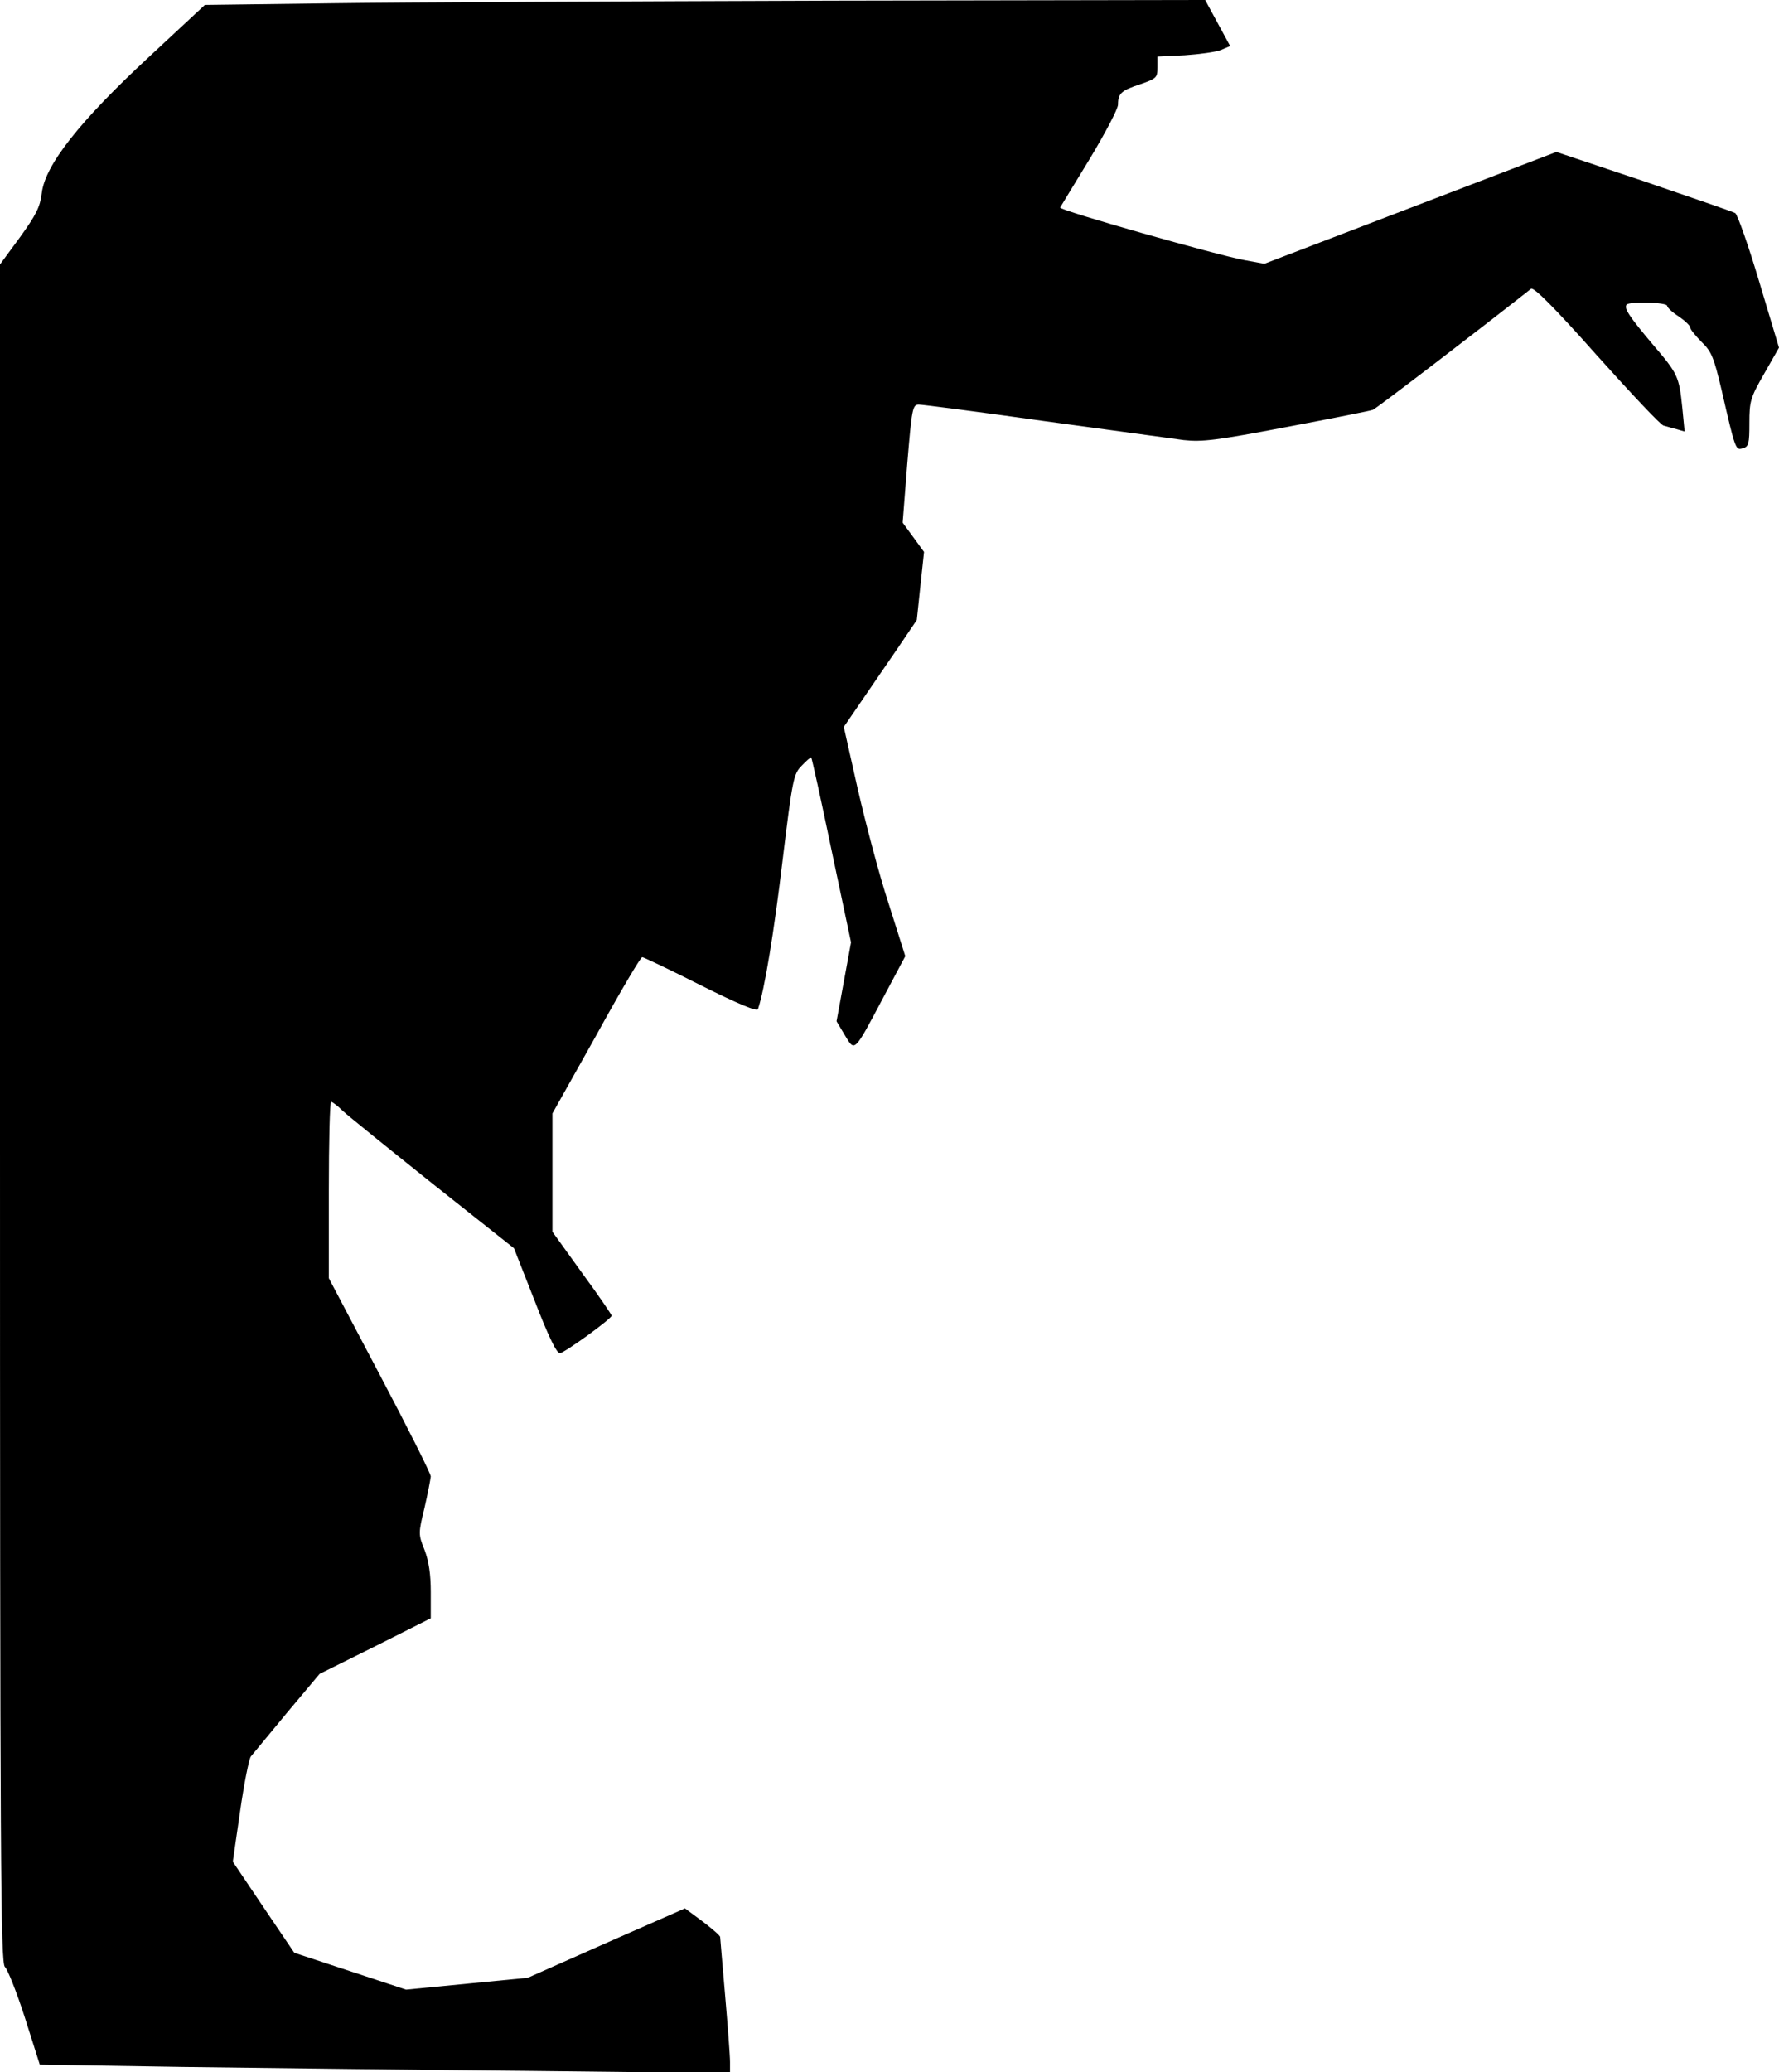 <?xml version="1.0" standalone="no"?>
<!DOCTYPE svg PUBLIC "-//W3C//DTD SVG 20010904//EN"
 "http://www.w3.org/TR/2001/REC-SVG-20010904/DTD/svg10.dtd">
<svg version="1.0" xmlns="http://www.w3.org/2000/svg"
 width="541pt" height="630pt" viewBox="0 0 541 630"
 preserveAspectRatio="xMidYMid meet">
<g transform="translate(0,630) scale(0.1,-0.1)"
fill="#000000" stroke="none">
<path fill="#000000" stroke="none" d="M1009 6290 l-386 -5 -172 -160 c-209
-194 -314 -327 -324 -412 -5 -42 -17 -66 -66 -134 l-61 -83 0 -2582 c0 -2289
2 -2583 15 -2594 8 -7 36 -77 61 -155 l45 -142 437 -7 c240 -3 713 -9 1050
-12 l612 -7 0 34 c0 19 -7 111 -15 204 -8 94 -15 173 -15 176 0 4 -24 25 -53
47 l-54 40 -239 -105 -239 -106 -185 -18 -185 -18 -170 56 -170 56 -94 139
-93 138 22 152 c12 84 27 160 33 168 7 8 56 68 110 133 l99 118 169 84 169 85
0 80 c0 54 -6 94 -19 128 -19 47 -19 50 0 128 10 43 18 86 19 95 0 9 -70 148
-155 309 l-155 294 0 268 c0 147 3 268 7 268 4 0 20 -12 35 -27 16 -15 140
-115 275 -223 l246 -195 63 -160 c43 -111 67 -160 77 -159 15 2 156 104 157
114 0 3 -40 62 -90 130 l-90 125 0 180 0 180 133 237 c72 131 135 238 140 238
4 0 84 -38 177 -85 116 -58 172 -81 175 -73 20 59 49 235 75 453 30 246 33
262 58 287 14 15 27 26 29 25 2 -2 30 -129 62 -283 l59 -279 -22 -120 -22
-120 25 -42 c31 -51 27 -56 118 116 l66 124 -51 161 c-29 88 -70 245 -94 349
l-42 187 50 73 c27 39 77 113 111 162 l61 90 11 104 11 103 -32 44 -33 45 14
179 c14 167 16 180 35 180 10 0 182 -22 380 -50 199 -27 390 -53 426 -58 56
-6 99 -1 314 40 137 26 254 49 261 52 9 3 324 244 481 368 8 6 72 -58 199
-201 104 -116 195 -213 204 -215 9 -2 27 -8 40 -11 l24 -7 -7 72 c-10 96 -13
103 -90 193 -71 84 -89 111 -79 121 10 10 123 7 123 -4 0 -5 16 -20 35 -32 19
-13 35 -28 35 -34 0 -5 16 -25 35 -44 30 -29 37 -47 60 -144 43 -187 43 -185
65 -179 18 5 20 14 20 77 0 66 3 77 45 150 l45 79 -60 200 c-33 111 -66 204
-73 209 -6 4 -132 47 -278 97 l-266 89 -444 -170 -444 -170 -60 11 c-83 15
-565 152 -561 160 2 3 42 70 90 148 47 78 86 152 86 165 0 34 10 43 68 62 49
17 52 20 52 51 l0 33 83 4 c45 3 95 10 110 16 l28 12 -38 70 -38 70 -1135 -2
c-624 -2 -1309 -5 -1521 -8z"/>
</g>
</svg>
